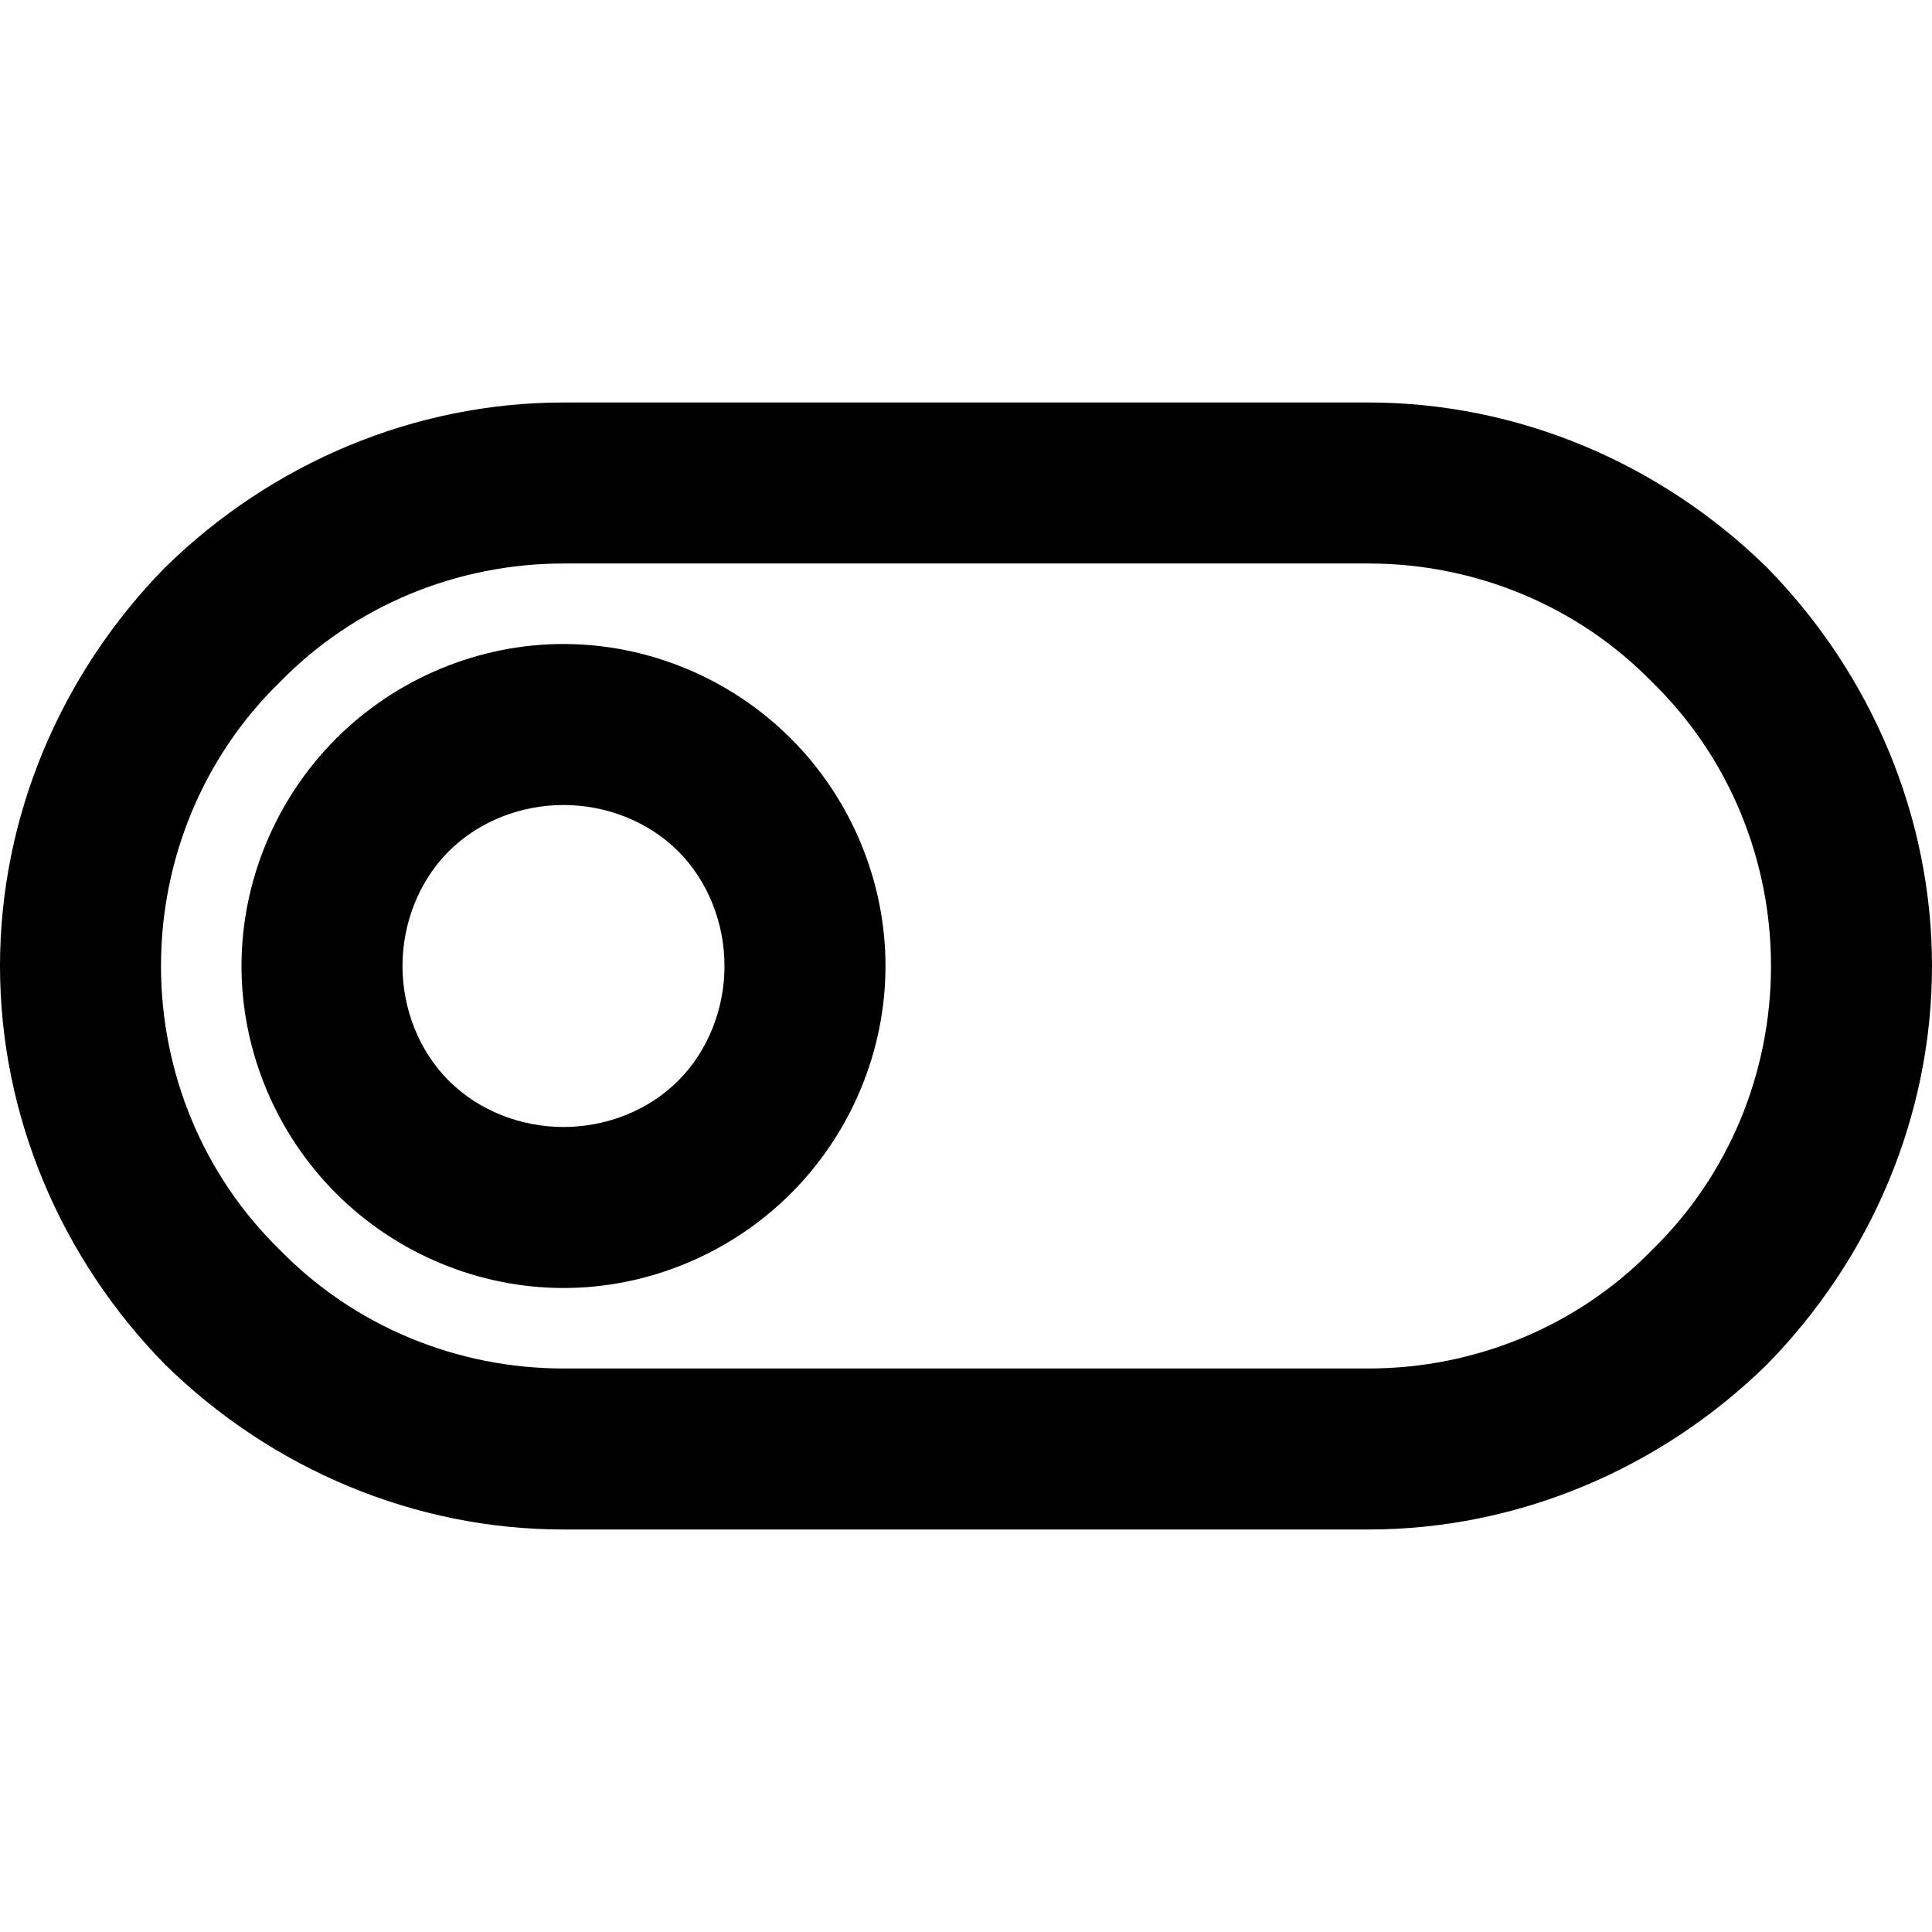 <svg xmlns="http://www.w3.org/2000/svg" width="96" height="96"><path d="M28 20h40c7.4 0 14.5 3 19.8 8.2C93 33.5 96 40.6 96 48s-3 14.5-8.2 19.8C82.5 73 75.4 76 68 76H28c-7.4 0-14.5-3-19.8-8.2C3 62.5 0 55.4 0 48s3-14.5 8.2-19.8C13.5 23 20.6 20 28 20zm0 8h40c5.3 0 10.4 2.1 14.1 5.9C85.9 37.6 88 42.7 88 48c0 5.3-2.1 10.4-5.9 14.1C78.4 65.9 73.3 68 68 68H28c-5.3 0-10.4-2.1-14.1-5.9C10.1 58.4 8 53.3 8 48c0-5.3 2.1-10.4 5.9-14.1C17.6 30.1 22.7 28 28 28zM12 48c0-4.2 1.7-8.3 4.7-11.3S23.8 32 28 32c4.2 0 8.3 1.7 11.3 4.7S44 43.8 44 48c0 4.2-1.7 8.3-4.7 11.3S32.2 64 28 64c-4.2 0-8.3-1.7-11.3-4.7S12 52.2 12 48zm8 0c0-2.1.8-4.2 2.3-5.7 1.5-1.5 3.6-2.3 5.7-2.3s4.2.8 5.7 2.3c1.5 1.5 2.3 3.6 2.3 5.7s-.8 4.2-2.3 5.7C32.2 55.2 30.1 56 28 56s-4.2-.8-5.7-2.3C20.8 52.2 20 50.1 20 48z" fill-rule="evenodd"/></svg>